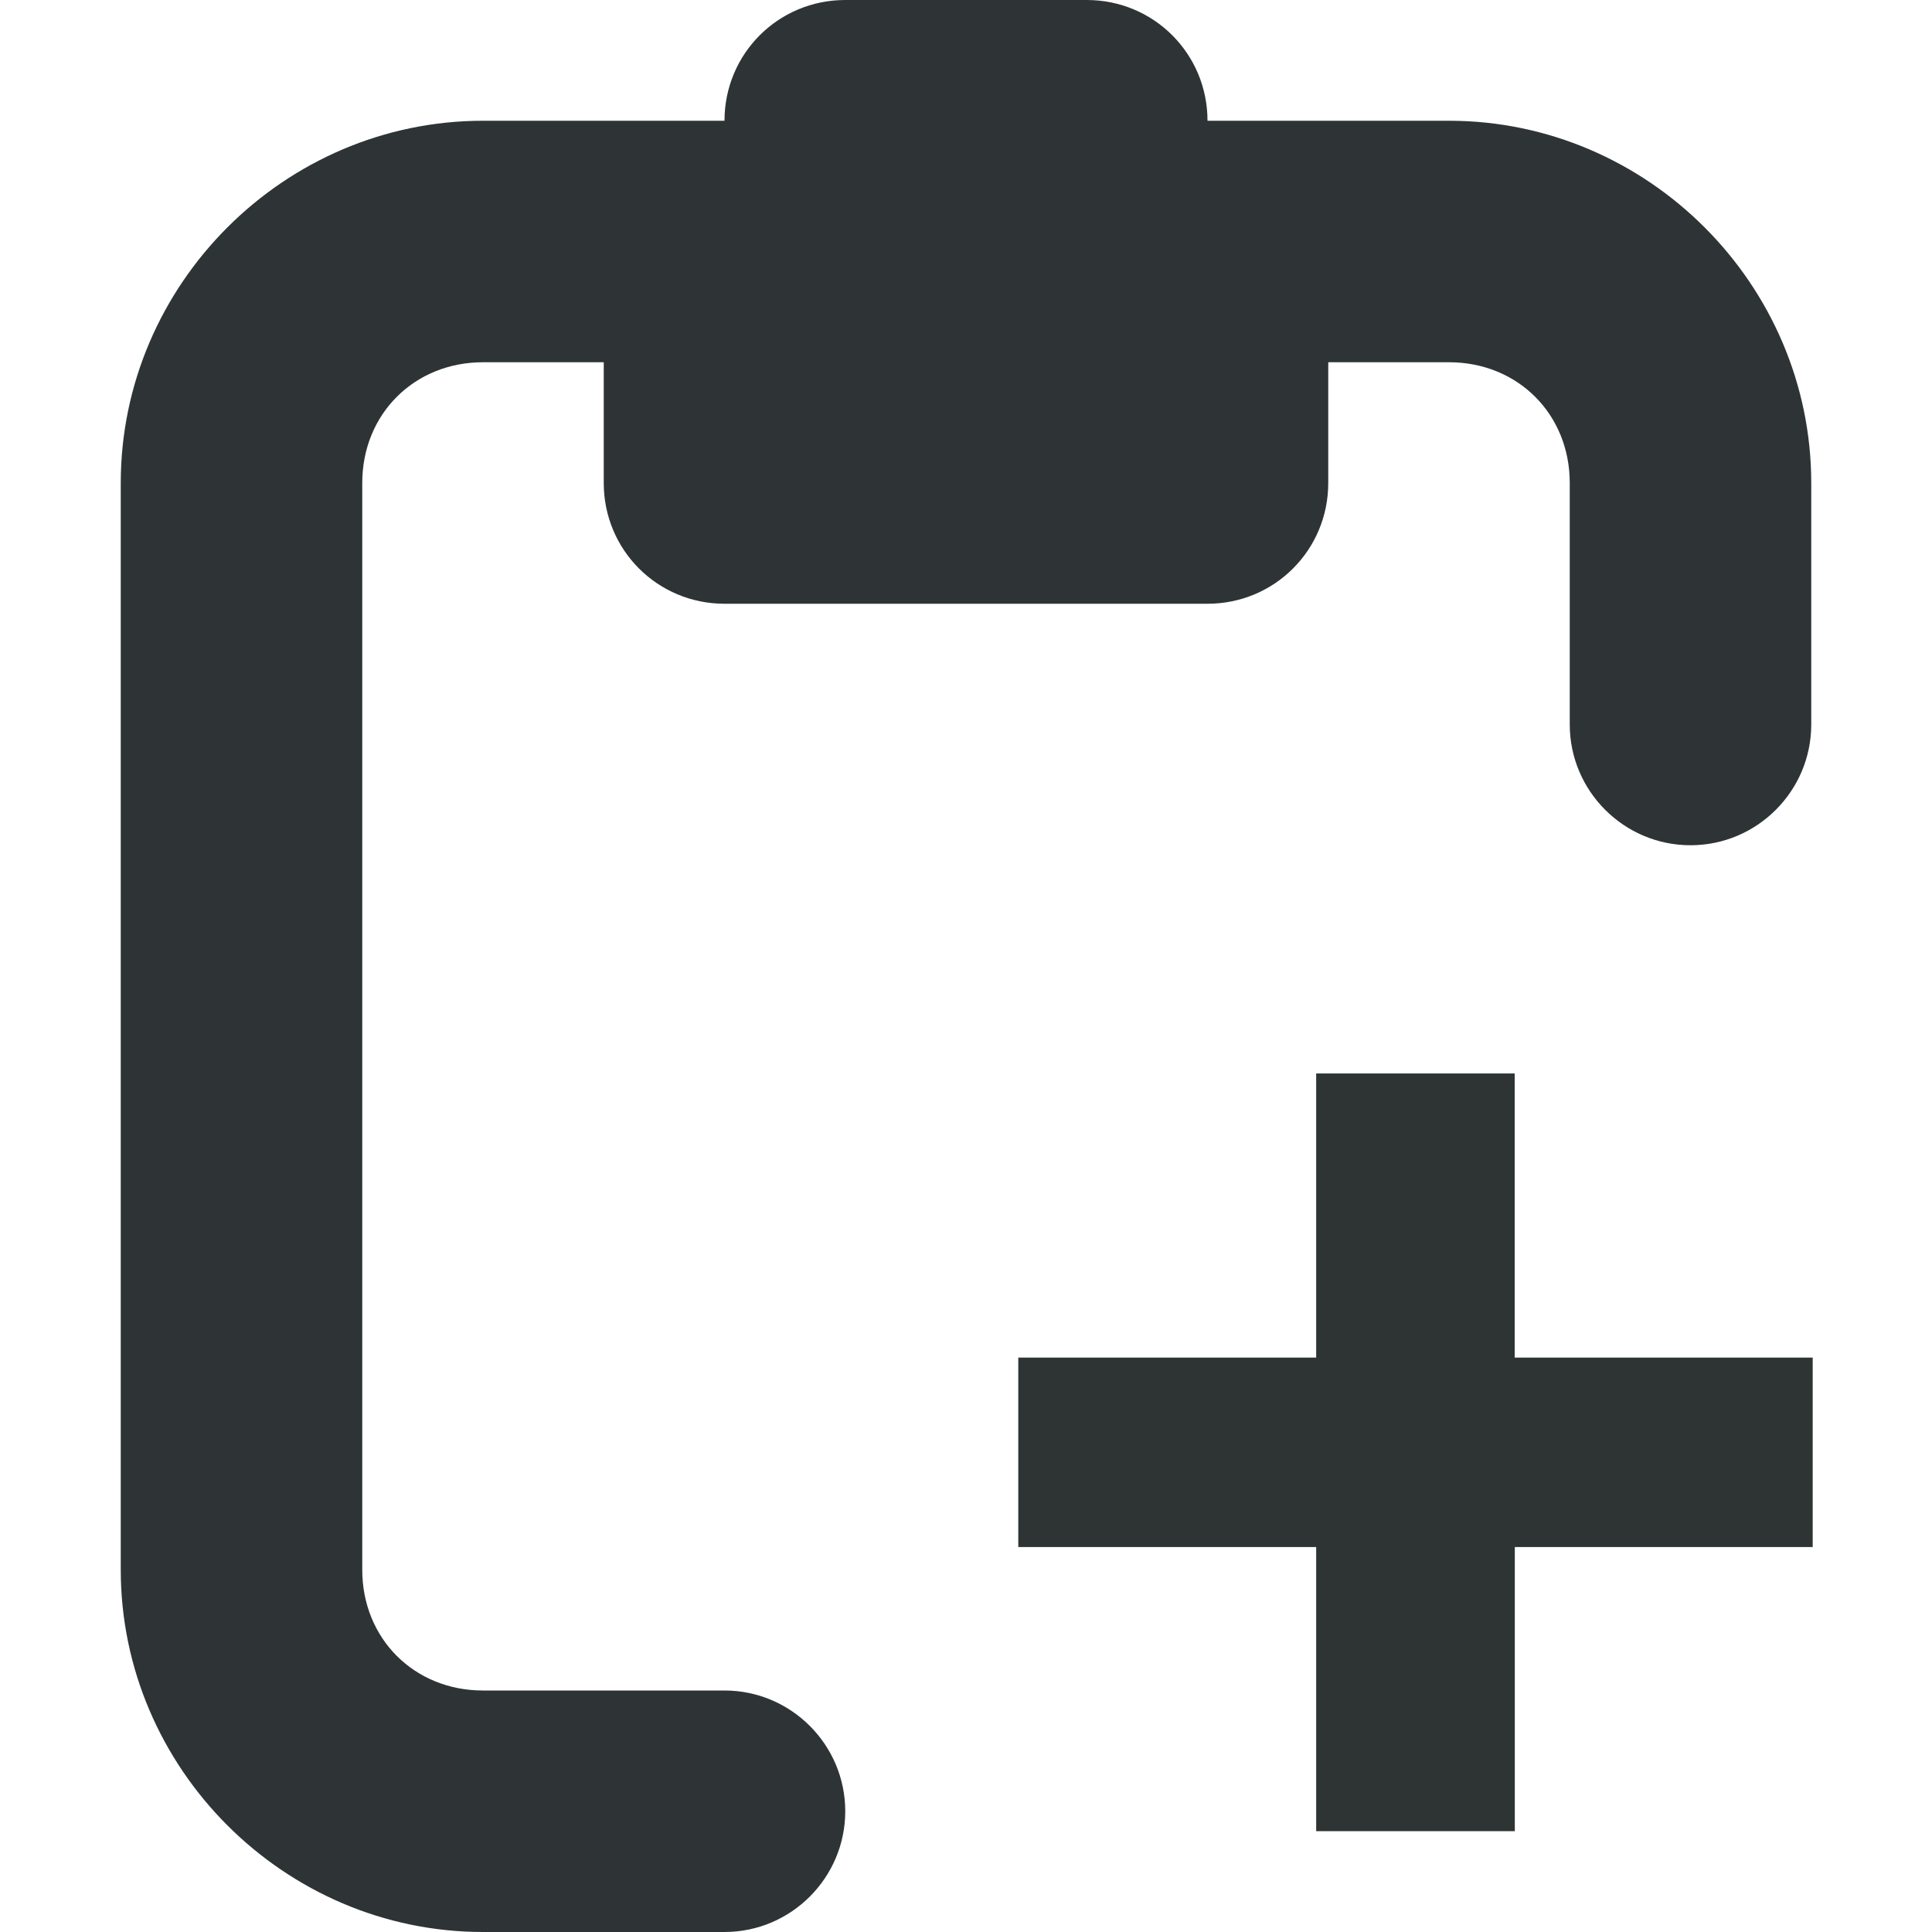 <?xml version="1.0" encoding="UTF-8" standalone="no"?>
<svg
   height="16px"
   viewBox="0 0 16 16"
   width="16px"
   version="1.1"
   id="svg448"
   sodipodi:docname="hicolor_actions_scalable_insert-task-symbolic.svg"
   inkscape:version="1.2 (dc2aedaf03, 2022-05-15)"
   xmlns:inkscape="http://www.inkscape.org/namespaces/inkscape"
   xmlns:sodipodi="http://sodipodi.sourceforge.net/DTD/sodipodi-0.dtd"
   xmlns="http://www.w3.org/2000/svg"
   xmlns:svg="http://www.w3.org/2000/svg">
  <defs
     id="defs452" />
  <sodipodi:namedview
     id="namedview450"
     pagecolor="#505050"
     bordercolor="#eeeeee"
     borderopacity="1"
     inkscape:showpageshadow="0"
     inkscape:pageopacity="0"
     inkscape:pagecheckerboard="0"
     inkscape:deskcolor="#505050"
     showgrid="false"
     inkscape:zoom="47.5625"
     inkscape:cx="7.9894875"
     inkscape:cy="8.021025"
     inkscape:window-width="1920"
     inkscape:window-height="1043"
     inkscape:window-x="0"
     inkscape:window-y="0"
     inkscape:window-maximized="1"
     inkscape:current-layer="svg448" />
  <path
     d="m 7 0 c -0.555 0 -1 0.445 -1 1 h -2 c -1.645 0 -3 1.355 -3 3 v 9 c 0 1.645 1.355 3 3 3 h 2 c 0.551 0 1 -0.449 1 -1 s -0.449 -1 -1 -1 h -2 c -0.57 0 -1 -0.43 -1 -1 v -9 c 0 -0.57 0.43 -1 1 -1 h 1 v 1 c 0 0.555 0.445 1 1 1 h 4 c 0.555 0 1 -0.445 1 -1 v -1 h 1 c 0.57 0 1 0.43 1 1 v 2 c 0 0.551 0.449 1 1 1 s 1 -0.449 1 -1 v -2 c 0 -1.645 -1.355 -3 -3 -3 h -2 c 0 -0.555 -0.445 -1 -1 -1 z m 0 0"
     fill="#2e3436"
     id="path444" />
  <path
     d="M 10.9,8.89 V 11.243 H 8.433 v 1.569 h 2.467 v 2.353 h 1.645 v -2.353 h 2.467 V 11.243 H 12.544 V 8.89 Z"
     style="fill:#2e3434;stroke-width:0.803"
     id="path464" />
</svg>
